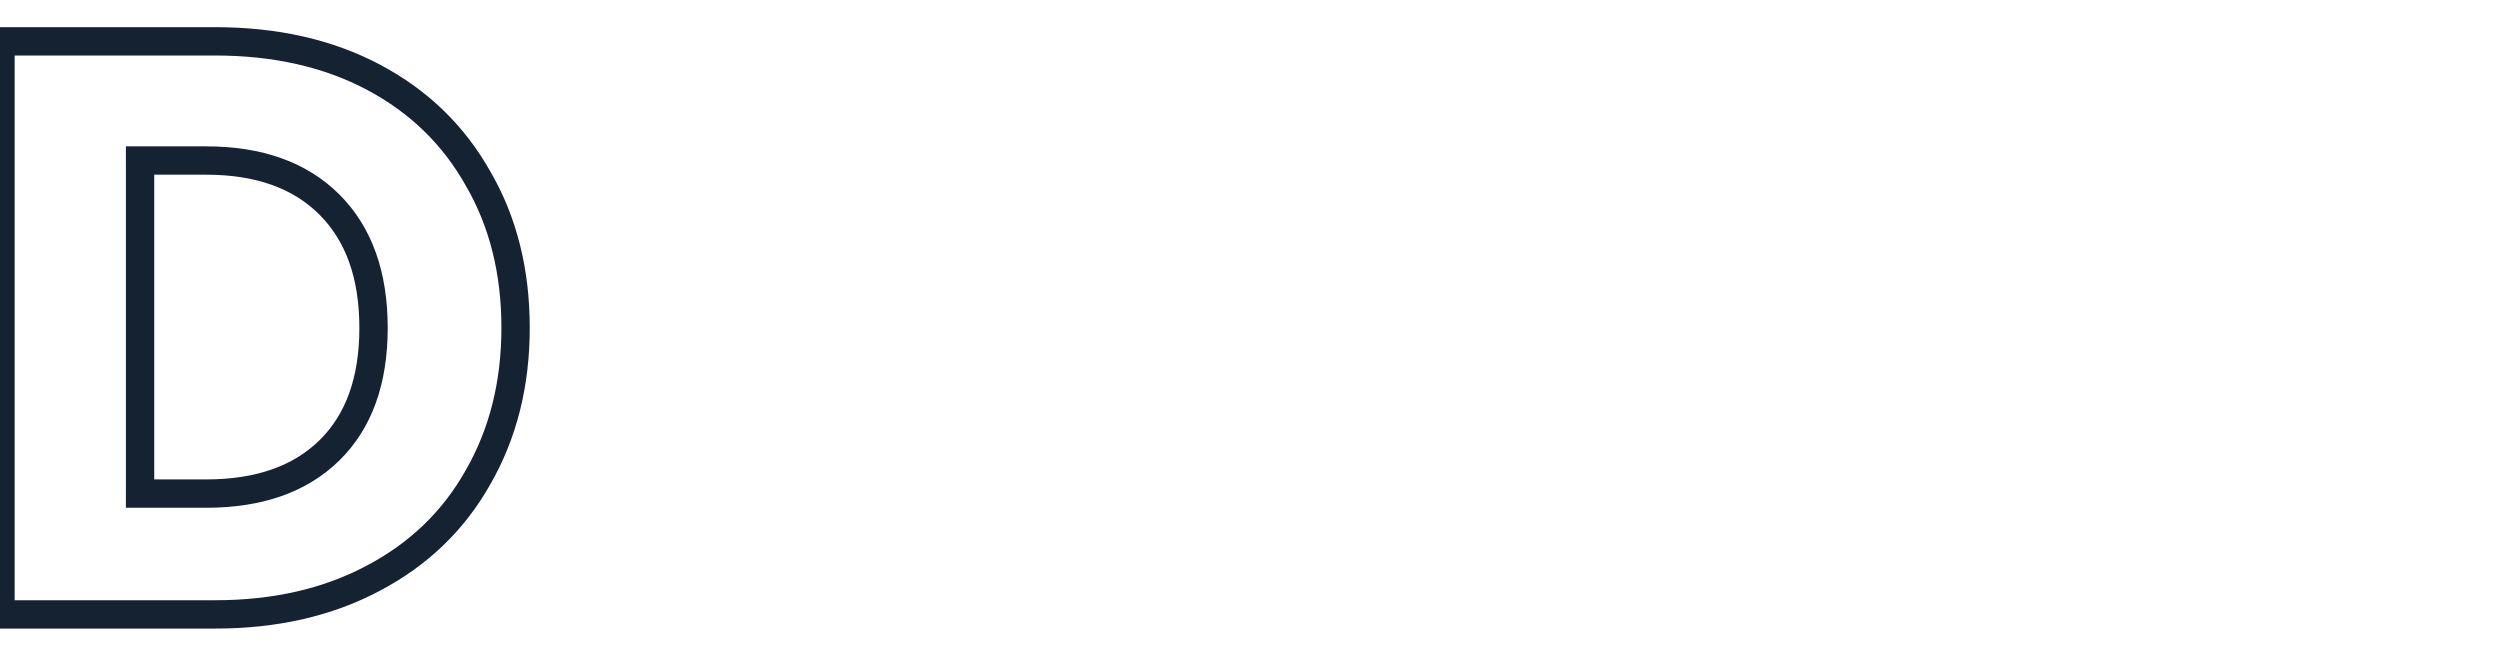 <svg id="splash-logo" width="400" height="105" viewBox="0 0 441 105" fill="none" xmlns="http://www.w3.org/2000/svg">
   <path d="M37.956 1.912C48.612 1.912 57.924 4.024 65.892 8.248C73.86 12.472 80.004 18.424 84.324 26.104C88.74 33.688 90.948 42.472 90.948 52.456C90.948 62.344 88.74 71.128 84.324 78.808C80.004 86.488 73.812 92.44 65.748 96.664C57.78 100.888 48.516 103 37.956 103H0.084V1.912H37.956ZM36.372 81.688C45.684 81.688 52.932 79.144 58.116 74.056C63.3 68.968 65.892 61.768 65.892 52.456C65.892 43.144 63.3 35.896 58.116 30.712C52.932 25.528 45.684 22.936 36.372 22.936H24.708V81.688H36.372Z" stroke="#152232" stroke-width="5"></path>
</svg>